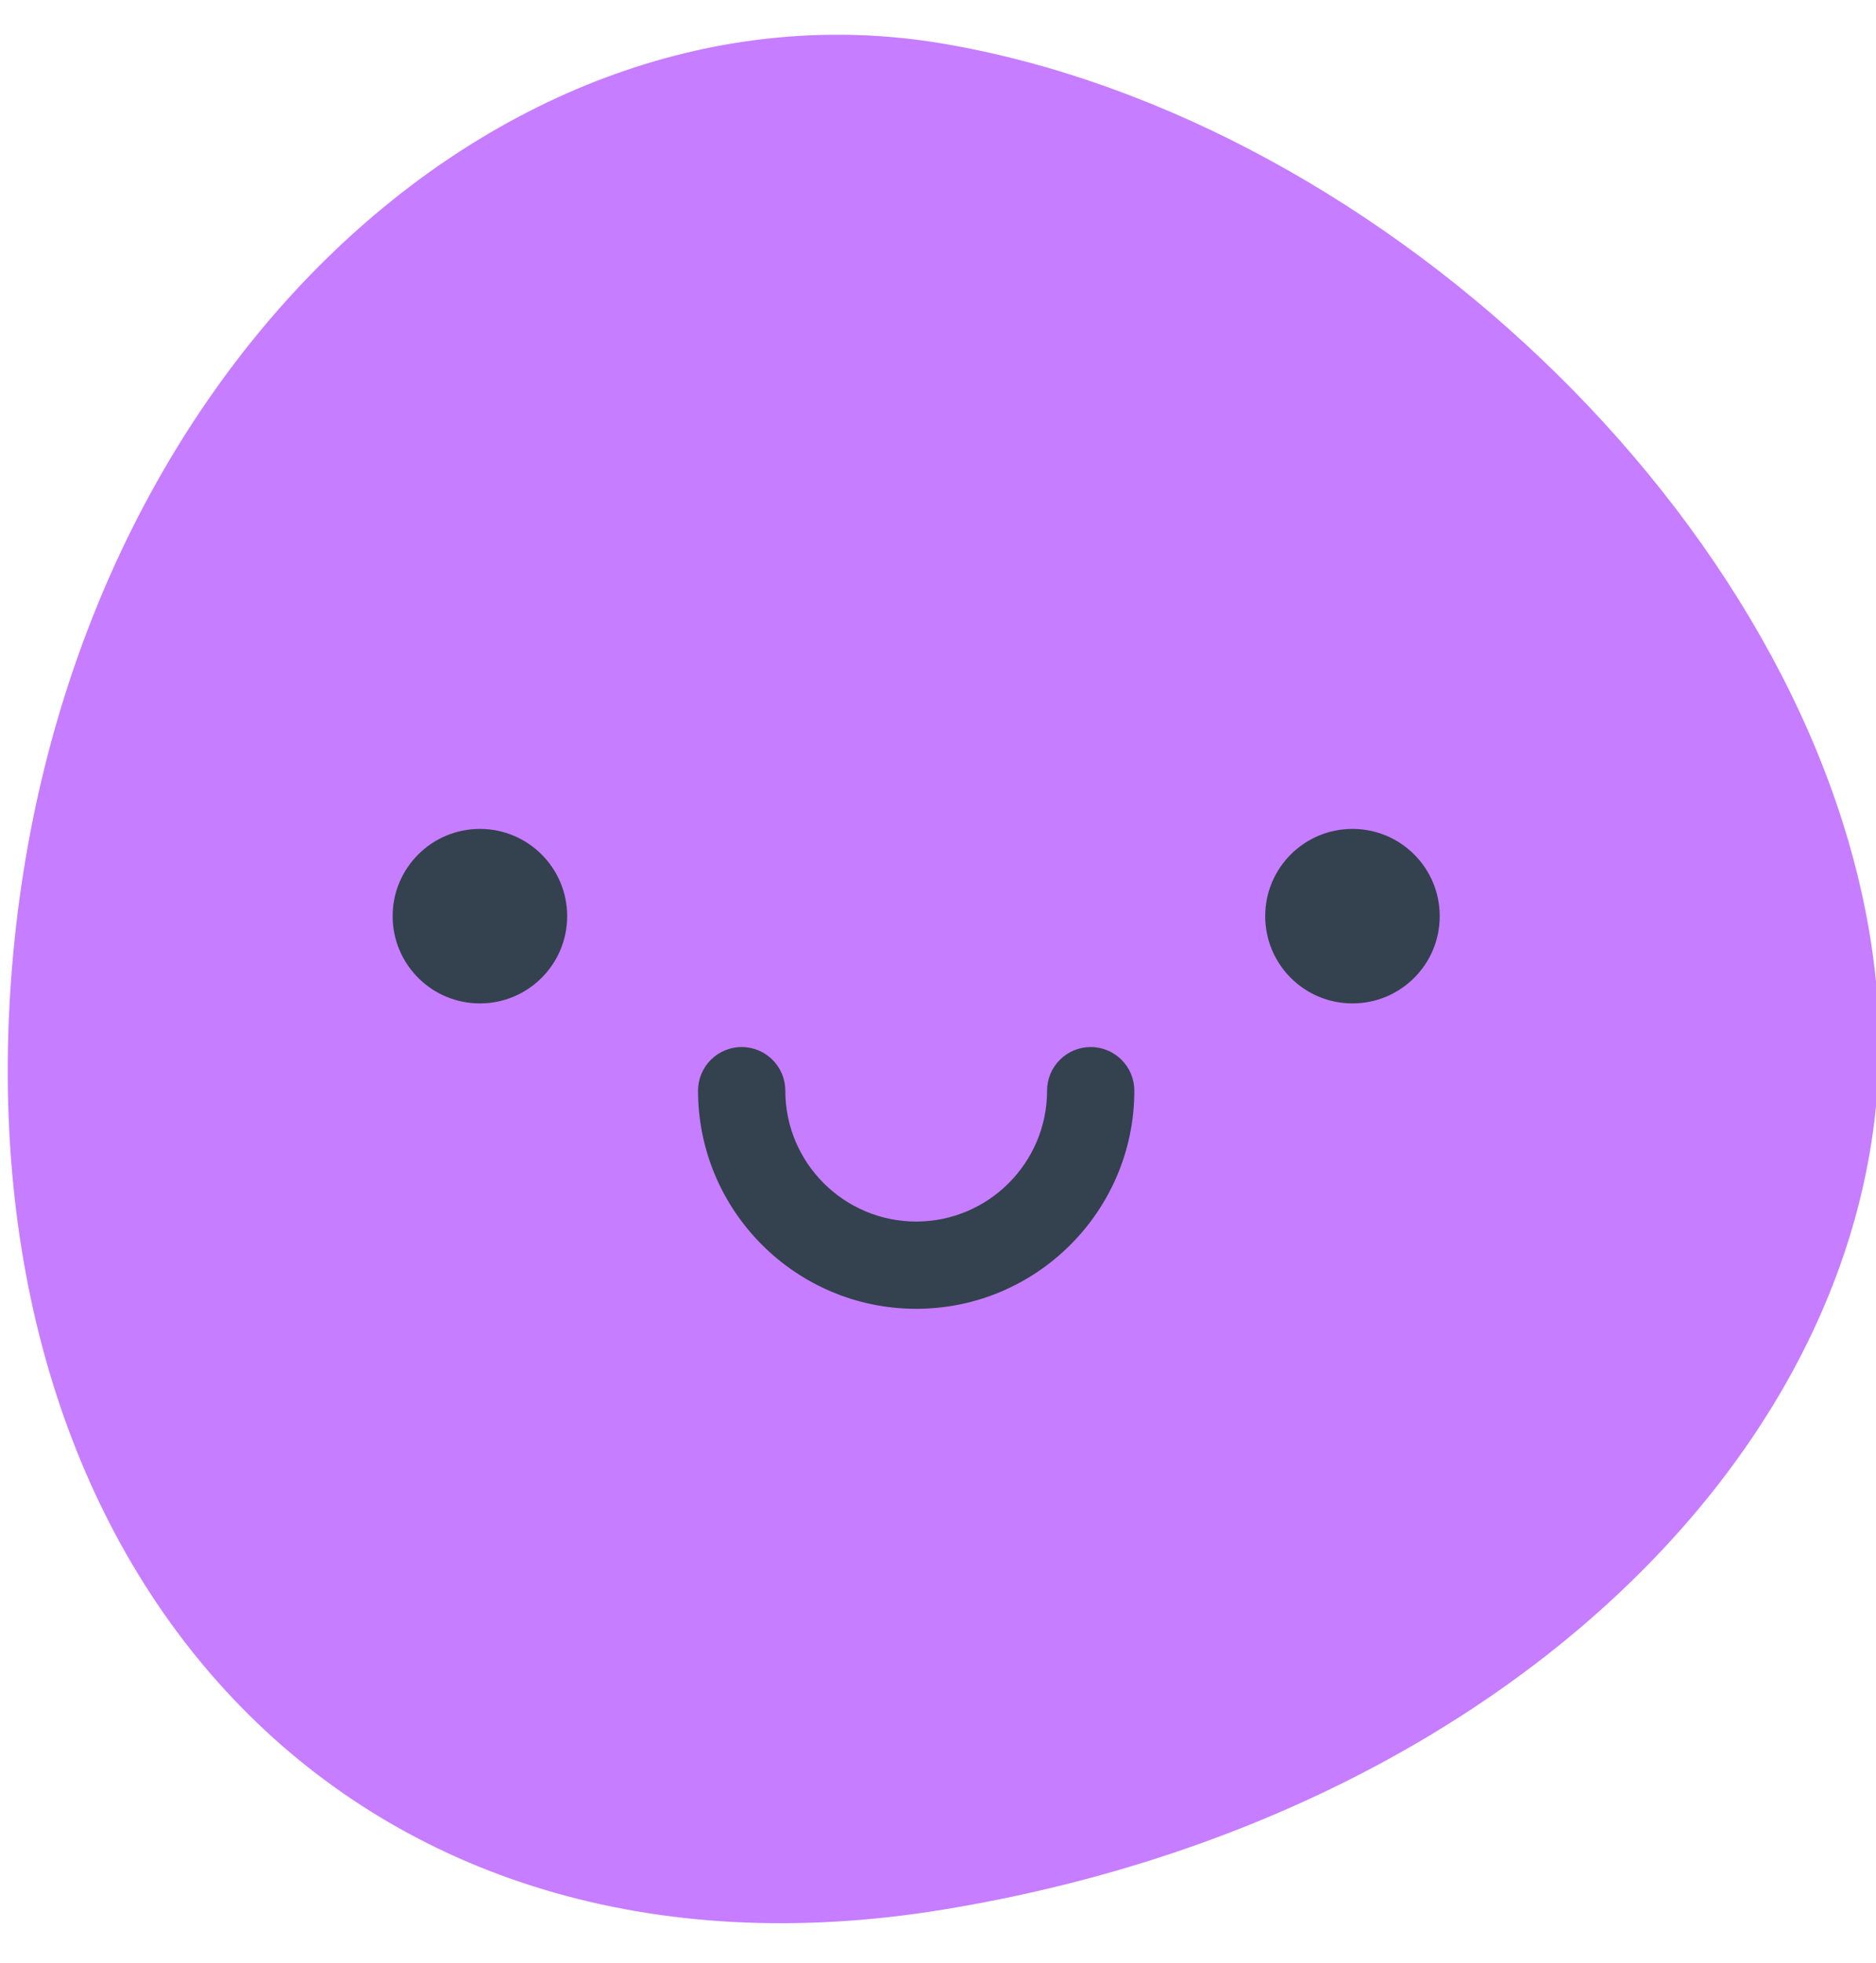 <?xml version="1.0" encoding="UTF-8"?>
<svg width="43px" height="45px" viewBox="0 0 43 45" version="1.1" xmlns="http://www.w3.org/2000/svg" xmlns:xlink="http://www.w3.org/1999/xlink">
    <!-- Generator: Sketch 44.1 (41455) - http://www.bohemiancoding.com/sketch -->
    <title>5</title>
    <desc>Created with Sketch.</desc>
    <defs></defs>
    <g id="Page-1" stroke="none" stroke-width="1" fill="none" fill-rule="evenodd">
        <g id="Users" transform="translate(-435, -49)">
            <g id="5" transform="translate(432, 48)">
                <path d="M48,24 C48,37.255 37.255,48 24,48 C10.745,48 0,37.255 0,24 C0,10.745 10.745,0 24,0 C37.255,0 48,10.745 48,24" id="Fill-1"></path>
                <path d="M3.251,23.496 C4.229,9.747 14.4,0.27 24.614,2 C34.808,3.73 44.857,13.403 45.976,23.276 C47.102,33.099 38.054,42.575 24.614,44.772 C11.194,46.969 2.268,37.296 3.251,23.496" id="Fill-3" fill="#C67DFF"></path>
                <path d="M24,31 C21.243,31 19,28.757 19,26 C19,25.448 19.448,25 20,25 C20.552,25 21,25.448 21,26 C21,27.654 22.346,29 24,29 C25.654,29 27,27.654 27,26 C27,25.448 27.448,25 28,25 C28.552,25 29,25.448 29,26 C29,28.757 26.757,31 24,31" id="Fill-5" fill="#34414F"></path>
                <path d="M32,22 C32,20.895 32.895,20 34,20 C35.105,20 36,20.895 36,22 C36,23.105 35.105,24 34,24 C32.895,24 32,23.105 32,22" id="Fill-7" fill="#34414F"></path>
                <path d="M12,22 C12,20.895 12.896,20 14,20 C15.104,20 16,20.895 16,22 C16,23.105 15.104,24 14,24 C12.896,24 12,23.105 12,22" id="Fill-9" fill="#34414F"></path>
            </g>
        </g>
    </g>
</svg>
